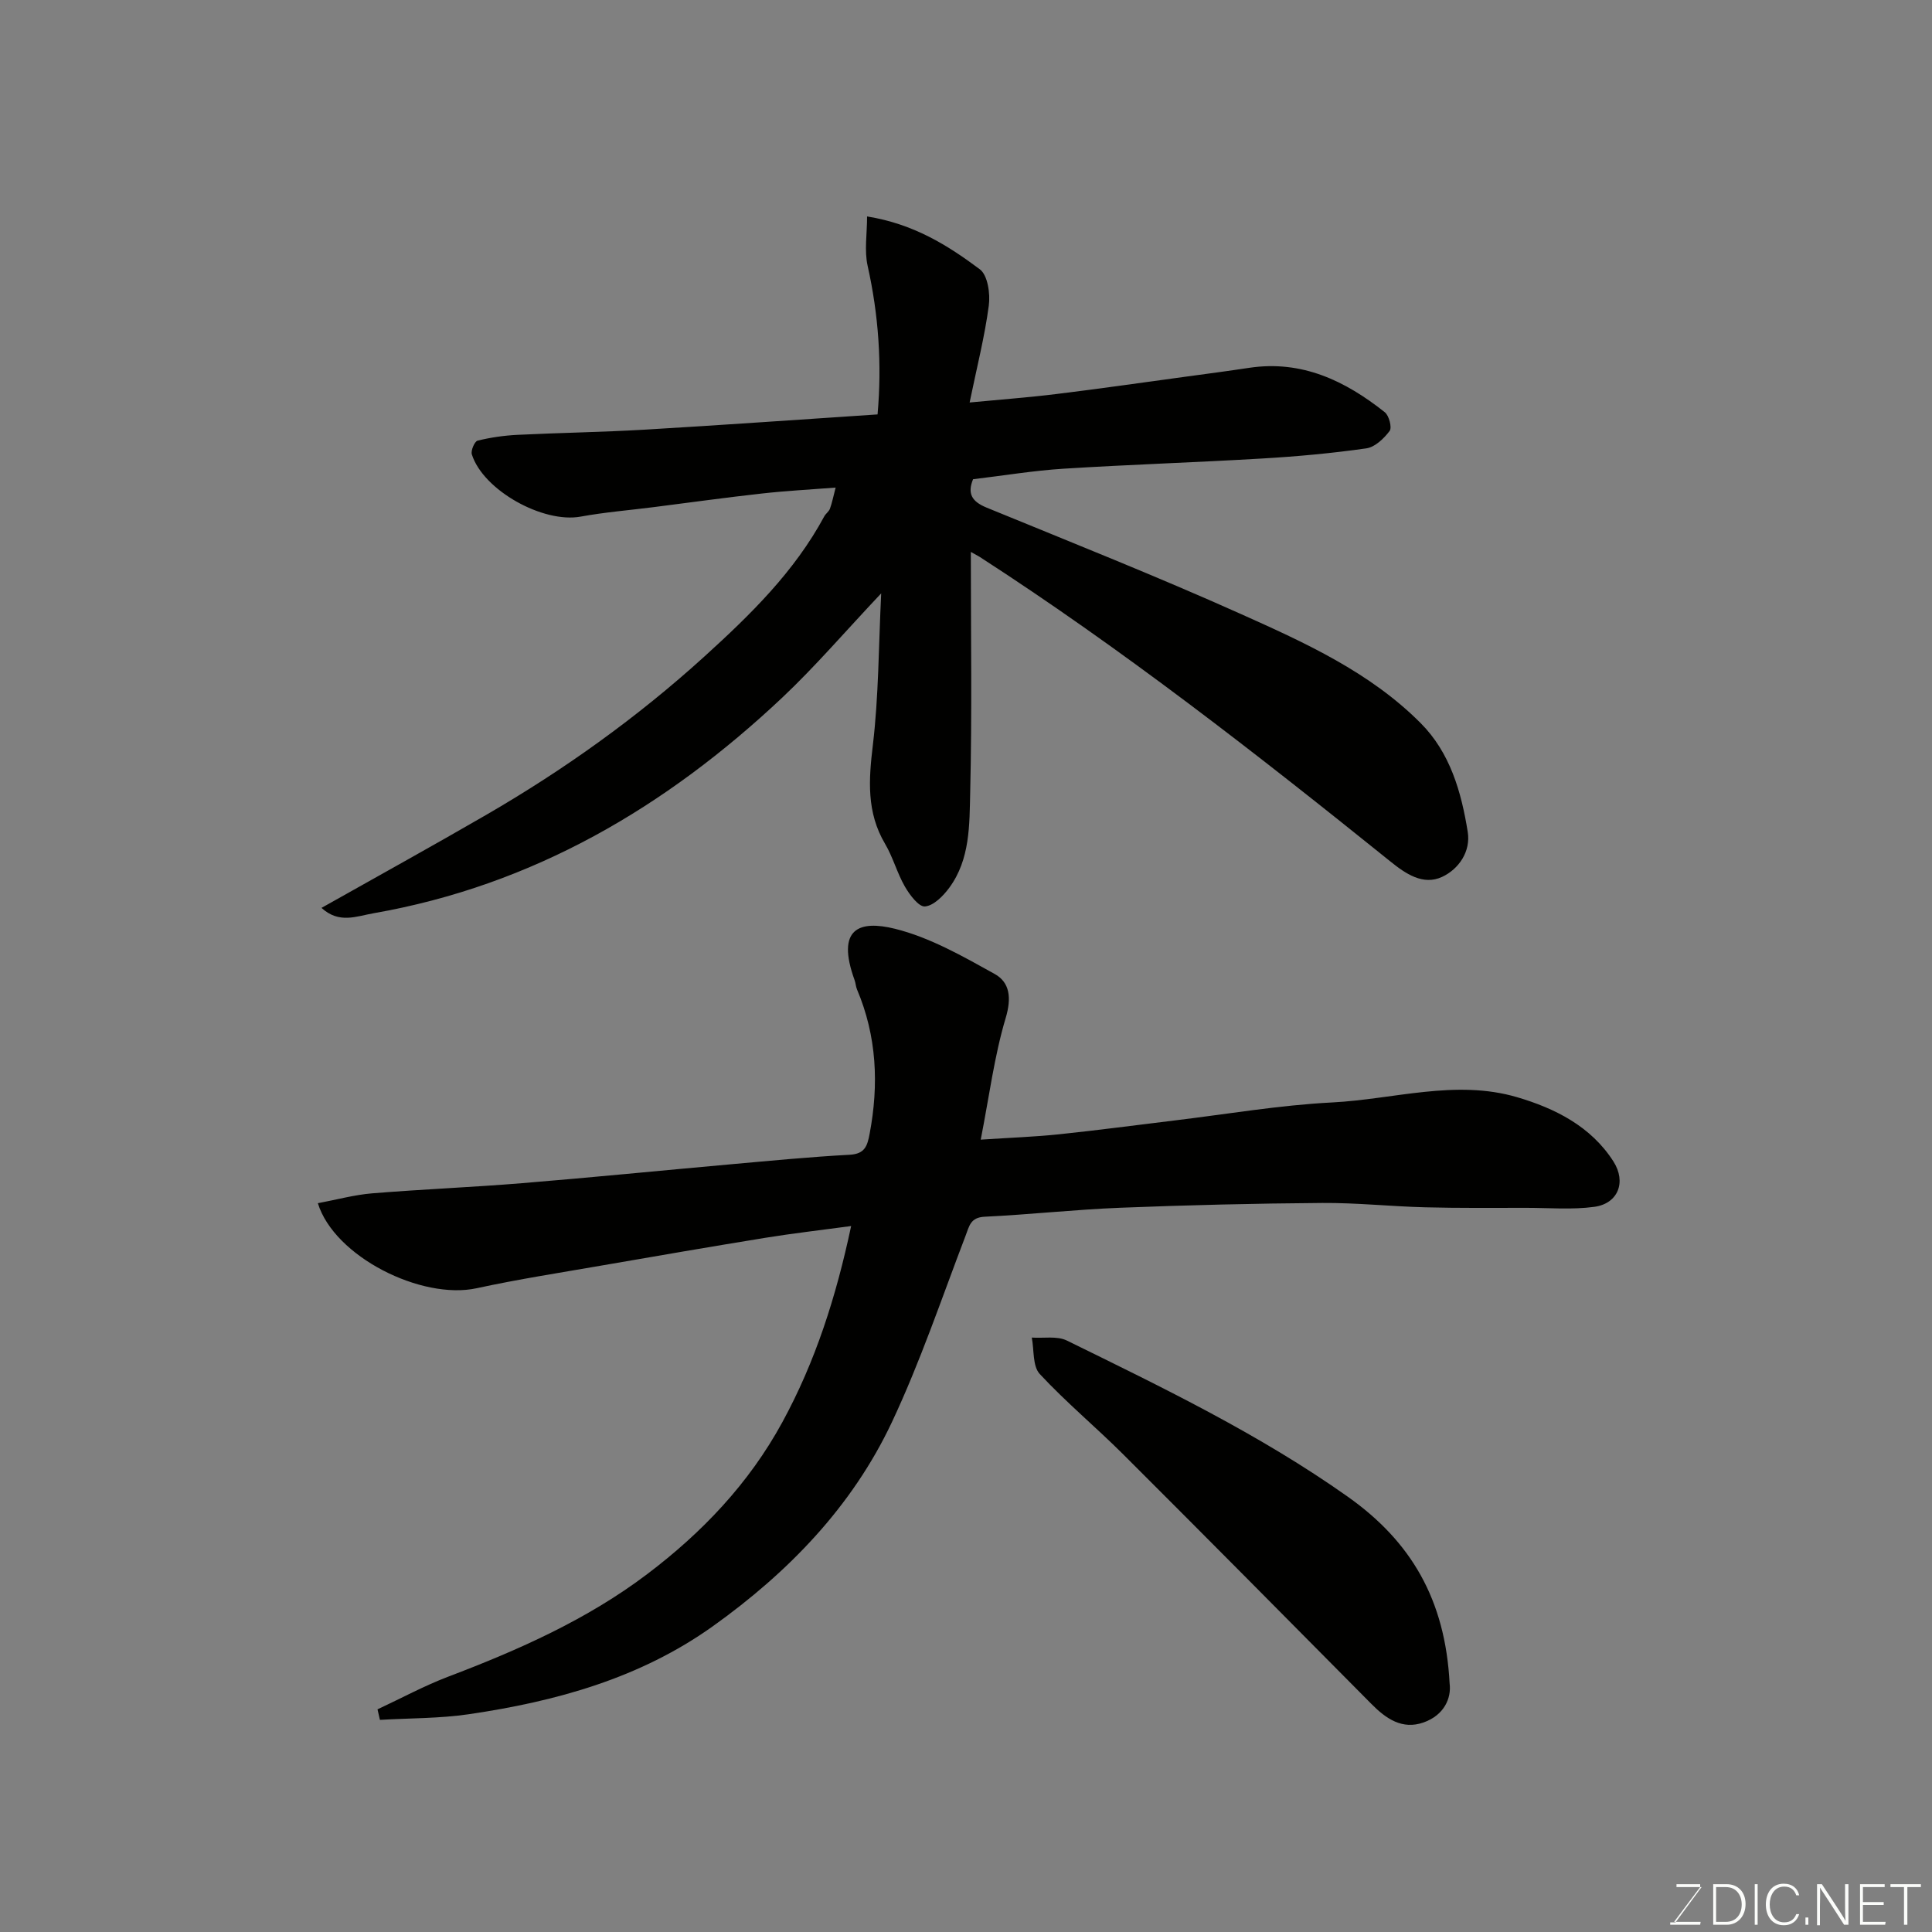 <svg enable-background="new 0 0 400 400" viewBox="0 0 400 400" xmlns="http://www.w3.org/2000/svg"><rect x="0" y="0" width="400" height="400" fill="#808080" stroke="none"/><path d="m201 114.27c0 17.05.26 33.38-.13 49.7-.16 6.77.01 13.94-4.34 19.84-1.25 1.69-3.22 3.7-5.02 3.86-1.28.12-3.18-2.4-4.16-4.11-1.62-2.81-2.46-6.07-4.11-8.86-3.86-6.53-3.39-13.26-2.52-20.48 1.2-10.08 1.18-20.3 1.72-31.37-7.41 7.85-13.61 15.1-20.51 21.61-24.05 22.64-51.58 38.85-84.6 44.62-3.59.63-7.11 2.22-10.77-1.11 11.66-6.57 22.9-12.77 34.02-19.21 16.2-9.38 31.31-20.18 45.23-32.81 9.58-8.7 18.66-17.57 24.85-29.05.31-.57.96-.99 1.17-1.58.44-1.2.68-2.47 1.18-4.37-5.3.41-10.31.67-15.29 1.23-7.48.83-14.94 1.87-22.42 2.82-5.03.64-10.11 1.05-15.09 1.96-7.75 1.42-20.15-5.42-22.52-12.88-.25-.79.57-2.69 1.19-2.85 2.68-.66 5.47-1.06 8.23-1.2 8.76-.43 17.54-.56 26.3-1.07 15.97-.94 31.93-2.08 48.28-3.16.92-10.36.22-20.58-2.06-30.78-.7-3.15-.11-6.58-.11-10.21 9.65 1.55 16.73 6 23.35 10.95 1.63 1.22 2.18 5.06 1.85 7.51-.85 6.43-2.47 12.76-3.97 20.06 6.36-.61 12.21-1.04 18.03-1.76 8.93-1.09 17.84-2.38 26.76-3.59 4.37-.59 8.75-1.17 13.12-1.83 10.89-1.63 19.87 2.7 28.05 9.2.88.7 1.52 3.17 1 3.87-1.18 1.57-3.04 3.36-4.84 3.61-7.15 1.02-14.36 1.68-21.57 2.1-13.69.81-27.41 1.25-41.1 2.11-6.2.39-12.37 1.42-18.74 2.18-1.21 2.97-.26 4.61 2.77 5.86 17.63 7.23 35.34 14.27 52.72 22.06 13.26 5.94 26.66 12.02 37.16 22.55 6.13 6.14 8.44 14.27 9.77 22.55.65 4.07-1.87 7.71-5.31 9.31-3.94 1.83-7.56-.65-10.74-3.22-27.52-22.15-55.35-43.88-85.07-63.08-.38-.22-.78-.43-1.76-.98z" fill="#010100"/><path d="m65.81 249.11c3.93-.73 7.55-1.74 11.23-2.04 10.35-.85 20.74-1.26 31.09-2.11 14.41-1.18 28.8-2.62 43.21-3.91 8.19-.73 16.37-1.53 24.58-1.97 3.15-.17 3.65-1.84 4.12-4.3 1.94-10.24 1.5-20.24-2.61-29.94-.25-.6-.27-1.29-.49-1.9-3.91-10.78 1.01-12.46 8.34-10.65 7.23 1.79 14.05 5.69 20.66 9.36 3.15 1.75 3.51 4.98 2.28 9.1-2.36 7.9-3.4 16.18-5.17 25.2 6.16-.41 11.17-.58 16.15-1.1 7.98-.83 15.93-1.9 23.9-2.86 10.9-1.31 21.77-3.18 32.7-3.74 12.76-.65 25.58-4.83 38.29-1.09 7.79 2.29 15.3 6.01 19.96 13.32 2.71 4.26.95 8.71-3.95 9.38-4.6.63-9.35.21-14.04.21-7 0-14 .07-20.99-.11-7.1-.18-14.2-.95-21.3-.9-13.93.1-27.87.44-41.79.99-9.38.37-18.73 1.41-28.11 1.86-2.95.14-3.18 1.9-3.97 3.97-4.94 12.92-9.37 26.09-15.25 38.58-8.23 17.47-21.44 31.07-37.04 42.22-15.08 10.78-32.49 15.58-50.53 18.23-6.07.89-12.28.81-18.42 1.17-.17-.73-.33-1.45-.5-2.18 4.89-2.28 9.66-4.87 14.68-6.78 14.54-5.52 28.72-11.81 41.16-21.22 11.34-8.58 21.05-18.74 27.97-31.44 6.85-12.56 11.12-25.92 14.25-40.62-6.22.84-12 1.5-17.74 2.43-11.27 1.83-22.53 3.77-33.78 5.72-8.68 1.51-17.39 2.85-25.99 4.72-11.45 2.5-29.51-6.55-32.9-17.6z" fill="#010100"/><path d="m300.13 348.58c.38 2.96-1.09 6.52-5.41 8.04-4.4 1.55-7.76-.78-10.78-3.83-17.09-17.25-34.18-34.51-51.37-51.66-5.67-5.66-11.86-10.8-17.3-16.66-1.51-1.63-1.15-4.98-1.65-7.54 2.44.17 5.24-.38 7.27.62 19.92 9.77 39.89 19.41 58.13 32.31 13.14 9.29 20.21 21.33 21.11 38.72z" fill="#010100"/><g fill="#fbfcfa"><path d="m346.9 398 5.4-7.3h-5.2v-.6h4.9v.6l-5.4 7.2h5.5l-.1.6h-6.2v-.5z"/><path d="m354.7 390.1h2.8c2.3 0 3.9 1.6 3.9 4.1s-1.6 4.3-3.9 4.3h-2.8zm.6 7.8h2c2.2 0 3.3-1.6 3.3-3.6 0-1.8-1-3.6-3.3-3.6h-2z"/><path d="m363.9 390.1v8.4h-.6v-8.4z"/><path d="m372.5 396.3c-.4 1.3-1.4 2.3-3.2 2.3-2.4 0-3.7-1.9-3.7-4.3 0-2.3 1.2-4.3 3.7-4.3 1.8 0 2.9 1 3.2 2.4h-.6c-.4-1.1-1.1-1.8-2.5-1.8-2.1 0-3 1.9-3 3.7s.9 3.7 3 3.7c1.4 0 2.1-.7 2.5-1.7z"/><path d="m373.8 398.5v-1.5h.6v1.5z"/><path d="m376.2 398.5v-8.4h1c1.3 2 4.4 6.6 4.9 7.6-.1-1.2-.1-2.4-.1-3.8v-3.8h.7v8.4h-.9c-1.2-1.9-4.4-6.8-5-7.7.1 1.1 0 2.3 0 3.9v3.9h-.6z"/><path d="m390 394.4h-4.3v3.5h4.7l-.1.6h-5.2v-8.4h5.1v.6h-4.5v3.1h4.3z"/><path d="m394.2 390.7h-2.8v-.6h6.3v.6h-2.8v7.8h-.7z"/></g></svg>